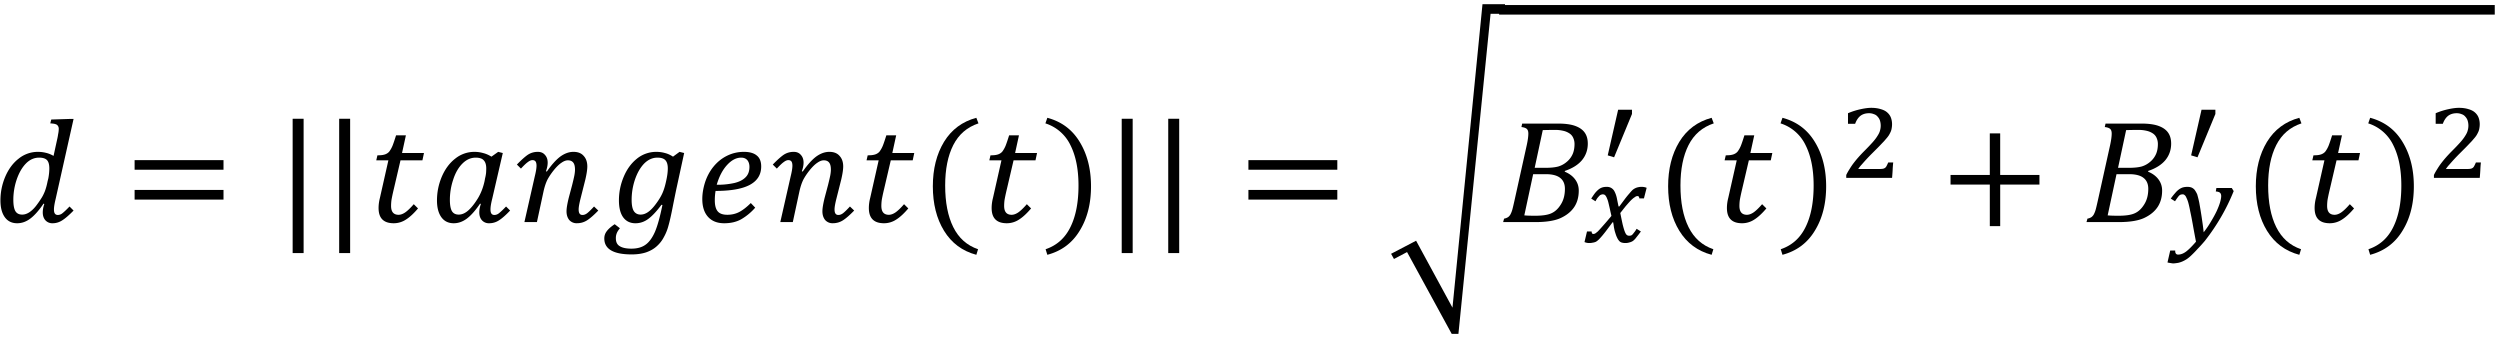 <svg xmlns="http://www.w3.org/2000/svg" xmlns:xlink="http://www.w3.org/1999/xlink" width="203pt" height="28pt" viewBox="0 0 203 28"><defs><symbol overflow="visible" id="a"><path d="M4.11-1.5c-.376.555-.735.96-1.079 1.219-.336.25-.687.375-1.062.375-.43 0-.762-.16-1-.485-.242-.332-.36-.789-.36-1.375C.61-2.43.74-3.07 1-3.687c.27-.626.633-1.114 1.094-1.47a2.47 2.47 0 0 1 1.547-.546c.238 0 .457.027.656.078.195.043.406.125.625.25l.297-1.36c.031-.124.054-.265.078-.421a2.09 2.09 0 0 0 .047-.407.414.414 0 0 0-.078-.265.322.322 0 0 0-.188-.125c-.074-.031-.215-.05-.422-.063l.078-.312 1.47-.047h.343L5.094-1.891c-.094.387-.14.672-.14.86 0 .156.023.273.077.343.051.075.133.11.25.11a.61.61 0 0 0 .36-.14c.132-.102.328-.286.578-.548l.328.329c-.367.375-.672.64-.922.796-.242.157-.5.235-.781.235a.748.748 0 0 1-.578-.235c-.149-.164-.22-.379-.22-.64 0-.219.04-.446.126-.688zm.39-2.063c.05-.28.078-.546.078-.796 0-.313-.062-.536-.187-.672-.125-.133-.34-.203-.641-.203-.406 0-.766.164-1.078.484-.313.324-.563.762-.75 1.313a5.146 5.146 0 0 0-.266 1.624c0 .407.051.711.157.907.113.199.3.297.562.297.125 0 .25-.024.375-.079.125-.05.254-.132.39-.25.133-.113.266-.253.391-.421.133-.176.254-.348.36-.516.113-.164.218-.363.312-.594.094-.238.172-.52.234-.844zm0 0"/></symbol><symbol overflow="visible" id="b"><path d="M.875-4.25v-.781h7.219v.781zm0 2.422v-.781h7.219v.78zm7.469-1.594zm0 0"/></symbol><symbol overflow="visible" id="c"><path d="M2.344 2.516h-.89V-8.391h.89zm0 0"/></symbol><symbol overflow="visible" id="d"><path d="M4.078-1.11c-.344.407-.672.712-.984.907a1.8 1.8 0 0 1-.985.297C1.285.094.875-.316.875-1.141c0-.257.035-.535.11-.828l.687-3.047H.688l.093-.406c.227 0 .399-.016.516-.047a.839.839 0 0 0 .297-.125.671.671 0 0 0 .218-.234c.07-.102.141-.234.204-.39.062-.157.156-.43.28-.829h.798L2.78-5.609h1.781l-.125.593h-1.78l-.532 2.282c-.105.437-.172.757-.203.953a3.79 3.79 0 0 0-.031.468c0 .481.203.72.609.72.164 0 .344-.063.531-.188.196-.133.43-.36.703-.672zm0 0"/></symbol><symbol overflow="visible" id="e"><path d="M5.031-5.313l.547-.39.375.094-.86 3.718c-.093.368-.14.653-.14.86 0 .156.024.273.078.343.051.075.133.11.25.11a.61.61 0 0 0 .36-.14c.132-.102.328-.286.578-.548l.328.329c-.356.375-.656.64-.906.796a1.44 1.44 0 0 1-.797.235.748.748 0 0 1-.578-.235c-.149-.164-.22-.379-.22-.64 0-.219.04-.446.126-.688L4.109-1.5c-.375.555-.734.96-1.078 1.219-.336.25-.687.375-1.062.375-.43 0-.762-.16-1-.485-.242-.332-.36-.789-.36-1.375C.61-2.43.74-3.07 1-3.687c.27-.626.633-1.114 1.094-1.47a2.47 2.47 0 0 1 1.547-.546c.25 0 .484.031.703.094.226.054.457.152.687.296zm-.515 1.75a3.32 3.32 0 0 0 .078-.421c.008-.114.015-.239.015-.375 0-.301-.07-.52-.203-.657-.125-.144-.343-.218-.656-.218-.398 0-.758.164-1.078.484-.324.324-.574.762-.75 1.313a5.146 5.146 0 0 0-.266 1.624c0 .407.051.711.157.907.113.199.3.297.562.297.258 0 .516-.11.766-.329.25-.218.504-.535.765-.953.258-.414.446-.89.563-1.421zm0 0"/></symbol><symbol overflow="visible" id="f"><path d="M1.594-3.719c.093-.375.14-.66.14-.86 0-.155-.027-.269-.078-.343-.054-.07-.136-.11-.25-.11-.117 0-.242.055-.375.157-.136.094-.324.273-.562.531L.14-4.672c.363-.375.66-.64.89-.797.239-.156.508-.234.813-.234.25 0 .441.086.578.25.144.156.219.367.219.625 0 .21-.047.445-.141.703l.078.016c.375-.54.735-.942 1.078-1.204.352-.257.711-.39 1.078-.39.364 0 .641.11.829.328.195.21.296.496.296.86 0 .25-.054.6-.156 1.046l-.39 1.547c-.106.418-.157.715-.157.89 0 .157.024.274.078.345.051.074.13.109.235.109.125 0 .25-.047.375-.14.133-.102.32-.286.562-.548l.344.329c-.344.355-.64.617-.89.78-.25.165-.532.25-.844.25a.795.795 0 0 1-.625-.265c-.149-.187-.22-.422-.22-.703 0-.25.063-.625.188-1.125l.266-1c.094-.375.156-.645.188-.813.03-.175.046-.32.046-.437 0-.27-.046-.46-.14-.578-.094-.125-.242-.188-.438-.188-.168 0-.343.07-.531.204-.188.125-.39.324-.61.593-.21.262-.382.516-.515.766-.125.25-.23.558-.313.922L1.766 0H.75zm0 0"/></symbol><symbol overflow="visible" id="g"><path d="M1.438.5C1.363.594 1.3.68 1.25.766a1.033 1.033 0 0 0-.14.547c0 .3.1.515.312.64.207.133.523.203.953.203.477 0 .863-.11 1.156-.328.29-.21.54-.555.75-1.031.207-.48.41-1.207.61-2.188l-.079-.015c-.386.523-.742.902-1.062 1.14-.324.243-.672.36-1.047.36-.43 0-.762-.16-1-.485-.23-.32-.344-.78-.344-1.375 0-.664.13-1.304.391-1.921.258-.614.617-1.102 1.078-1.47a2.489 2.489 0 0 1 1.563-.546c.25 0 .484.031.703.094.218.054.437.152.656.296l.531-.39.375.094-.593 2.734c-.043.188-.141.668-.297 1.438-.157.824-.29 1.406-.391 1.75A3.924 3.924 0 0 1 5 1.234c-.148.282-.34.524-.578.735-.23.207-.512.367-.844.484-.336.113-.73.172-1.187.172-1.48 0-2.22-.434-2.22-1.297 0-.219.067-.418.204-.594.133-.18.348-.367.64-.562zM3.125-.61c.195 0 .395-.066.594-.203.195-.132.406-.347.625-.64.226-.3.406-.586.531-.86.125-.269.227-.601.313-1 .093-.406.14-.753.14-1.046 0-.313-.07-.536-.203-.672-.125-.133-.34-.203-.64-.203-.4 0-.758.164-1.079.484-.312.324-.562.762-.75 1.313a5.146 5.146 0 0 0-.265 1.624c0 .407.054.711.171.907.126.199.313.297.563.297zm0 0"/></symbol><symbol overflow="visible" id="h"><path d="M4.906-1.172a4.522 4.522 0 0 1-1.156.953c-.387.211-.84.313-1.36.313-.562 0-1-.172-1.312-.516C.766-.766.61-1.25.61-1.875c0-.414.07-.863.22-1.344.155-.476.382-.906.687-1.281.312-.383.68-.68 1.109-.89a3.07 3.07 0 0 1 1.36-.313c.468 0 .816.101 1.046.297.239.187.36.484.36.89 0 .668-.313 1.168-.938 1.5-.617.325-1.539.485-2.766.485a4.372 4.372 0 0 0-.062.765c0 .407.078.704.234.891.157.188.414.281.782.281.363 0 .691-.078.984-.234.29-.156.598-.395.922-.719zm-3.125-1.86a6.27 6.27 0 0 0 1.422-.14c.395-.094.695-.242.906-.453.22-.207.329-.492.329-.86 0-.226-.06-.41-.172-.546-.118-.133-.282-.203-.5-.203-.399 0-.778.199-1.141.593-.367.399-.648.934-.844 1.61zm0 0"/></symbol><symbol overflow="visible" id="i"><path d="M2.063-2.969c0 1.367.218 2.492.656 3.375.445.895 1.117 1.492 2.015 1.797l-.14.453C3.457 2.352 2.582 1.703 1.969.703c-.606-.988-.907-2.191-.907-3.61 0-1.405.301-2.609.907-3.609.613-1 1.488-1.648 2.625-1.953l.172.453c-.918.305-1.602.891-2.047 1.766-.438.867-.656 1.96-.656 3.281zm0 0"/></symbol><symbol overflow="visible" id="j"><path d="M2.906-2.969c0-1.32-.219-2.414-.656-3.281A3.389 3.389 0 0 0 .219-8.016l.156-.453c1.145.305 2.02.953 2.625 1.953.613 1 .922 2.204.922 3.61 0 1.418-.309 2.62-.922 3.61-.605 1-1.48 1.648-2.625 1.952l-.14-.453C1.14 1.898 1.812 1.301 2.25.406c.438-.883.656-2.008.656-3.375zm0 0"/></symbol><symbol overflow="visible" id="k"><path d="M2.234 2.016l2.954 5.437 2.437-24.64h1.828v.78H8.281L5.671 9.579h-.546L1.5 2.938.437 3.5l-.234-.422zm0 0"/></symbol><symbol overflow="visible" id="l"><path d="M5.328-4.094c.363.149.645.356.844.625.195.262.297.563.297.906 0 .524-.121.965-.36 1.329-.242.367-.601.664-1.078.89-.48.23-1.18.344-2.093.344H.328l.078-.281a.872.872 0 0 0 .328-.125.7.7 0 0 0 .188-.219 1.95 1.95 0 0 0 .14-.344c.04-.133.102-.394.188-.781l1-4.516c.082-.382.125-.691.125-.921 0-.188-.047-.317-.14-.391-.087-.07-.227-.117-.422-.14L1.875-8h2.89c.594 0 1.063.063 1.407.188.351.125.613.308.781.546.164.23.25.528.25.891 0 .512-.156.96-.469 1.344-.312.375-.777.668-1.39.875zm-1.61-.312c.458 0 .821-.035 1.095-.11.269-.082.507-.218.718-.406a1.72 1.72 0 0 0 .453-.625c.094-.226.141-.492.141-.797 0-.164-.031-.32-.094-.468a.822.822 0 0 0-.297-.375 1.444 1.444 0 0 0-.5-.22 2.783 2.783 0 0 0-.734-.077c-.344 0-.664.007-.953.015L2.89-4.406zM2.048-.546c.226.023.52.03.875.03.594 0 1.035-.066 1.328-.203.3-.133.555-.375.766-.719.218-.343.328-.765.328-1.265 0-.395-.133-.692-.39-.89-.25-.196-.638-.298-1.157-.298H2.766zm0 0"/></symbol><symbol overflow="visible" id="p"><path d="M4.906-3.047V.328h-.843v-3.375H.874v-.781h3.188v-3.375h.843v3.375h3.188v.781zm0 0"/></symbol><symbol overflow="visible" id="m"><path d="M2.625-4.656v.343L1.172-.796.656-.953 1.5-4.656zm0 0"/></symbol><symbol overflow="visible" id="n"><path d="M2.328-2.125a57.17 57.17 0 0 1-.14-.625c-.043-.188-.079-.344-.11-.469a1.783 1.783 0 0 0-.11-.328.829.829 0 0 0-.093-.187.324.324 0 0 0-.11-.11.337.337 0 0 0-.14-.031.4.4 0 0 0-.14.031.29.29 0 0 0-.126.078c-.043.043-.093.102-.156.172-.055.074-.11.168-.172.281L.688-3.53C.8-3.707.905-3.86 1-3.984c.102-.125.203-.223.297-.297a.945.945 0 0 1 .297-.157c.101-.03.222-.046.36-.046.155 0 .284.039.39.109a.68.68 0 0 1 .25.297c.07.137.129.305.172.5.039.2.086.43.14.687h.063l.453-.609c.125-.164.238-.305.344-.422.101-.125.191-.223.265-.297a.939.939 0 0 1 .235-.156.87.87 0 0 1 .234-.078c.082-.02.176-.031.281-.031.145 0 .282.027.407.078l-.22.86h-.374c-.012-.126-.059-.188-.14-.188a.613.613 0 0 0-.11.015.553.553 0 0 0-.125.078 1.163 1.163 0 0 0-.188.141 2.996 2.996 0 0 0-.25.25c-.094.105-.203.23-.328.375-.117.148-.25.32-.406.516.082.406.148.73.203.968.063.243.117.43.172.563.05.125.101.21.156.25.05.043.113.062.188.062.05 0 .097-.004.14-.015a.263.263 0 0 0 .125-.078c.04-.04.086-.098.14-.172.063-.07.13-.172.204-.297l.344.219c-.137.187-.258.343-.36.468a1.481 1.481 0 0 1-.28.297.893.893 0 0 1-.298.125 1.039 1.039 0 0 1-.328.047.973.973 0 0 1-.312-.047.459.459 0 0 1-.22-.172.87.87 0 0 1-.124-.203 1.8 1.8 0 0 1-.11-.265 9.15 9.15 0 0 1-.093-.297c-.024-.102-.043-.203-.063-.297-.011-.094-.023-.172-.031-.234l-.031-.172h-.047c-.18.242-.336.449-.469.625-.125.168-.242.312-.344.437-.105.125-.199.23-.28.313a1.393 1.393 0 0 1-.25.203.904.904 0 0 1-.266.078C.727.067.633.078.53.078A.942.942 0 0 1 .141 0l.203-.86h.375c.008.137.054.204.14.204.04-.008.07-.016.094-.016a.36.36 0 0 0 .11-.062c.039-.032.093-.07.156-.125.062-.063.14-.145.234-.25.102-.114.223-.25.36-.407.144-.164.316-.367.515-.609zm0 0"/></symbol><symbol overflow="visible" id="o"><path d="M3.188-.719c.132 0 .242-.004.328-.015a.498.498 0 0 0 .203-.063.386.386 0 0 0 .14-.156c.04-.07.086-.172.141-.297h.406c-.023.21-.039.418-.047.625-.011.21-.027.418-.046.625H.592v-.234C.665-.391.75-.54.844-.688c.095-.156.196-.312.313-.468.125-.164.258-.332.407-.5.144-.164.312-.344.5-.532.269-.269.488-.5.656-.687.176-.195.312-.375.406-.531.102-.156.172-.297.203-.422a1.408 1.408 0 0 0 0-.828.835.835 0 0 0-.187-.313.624.624 0 0 0-.297-.203 1.005 1.005 0 0 0-.406-.078c-.282 0-.516.074-.704.219-.18.148-.32.36-.421.64H.734v-.859a5.539 5.539 0 0 1 1.032-.328c.32-.07.609-.11.859-.11.3 0 .563.04.781.11.219.062.39.152.516.266.133.117.234.257.297.421.062.168.093.344.093.532 0 .117-.011.226-.03.328-.012.093-.04.187-.079.281a2.749 2.749 0 0 1-.156.297 2.42 2.42 0 0 1-.234.297 3.877 3.877 0 0 1-.297.328c-.118.125-.246.262-.391.406l-.438.438a16.056 16.056 0 0 0-.828.89 2.679 2.679 0 0 0-.296.375zm0 0"/></symbol><symbol overflow="visible" id="q"><path d="M2.422-.031a85.238 85.238 0 0 1-.266-1.438c-.074-.406-.14-.75-.203-1.031a8.579 8.579 0 0 0-.156-.703 2.408 2.408 0 0 0-.156-.406c-.043-.102-.09-.172-.141-.204a.21.21 0 0 0-.14-.062c-.055 0-.106.008-.157.016a.429.429 0 0 0-.14.078 1.45 1.45 0 0 0-.141.172 6.962 6.962 0 0 0-.203.296L.375-3.53c.133-.188.254-.336.36-.453a1.57 1.57 0 0 1 .312-.297c.101-.07.207-.125.312-.157.114-.03.235-.046.36-.046.101 0 .191.011.265.03a.607.607 0 0 1 .22.11.553.553 0 0 1 .155.172c.051.074.102.168.157.281.02.063.046.157.078.282.031.117.062.25.094.406a39.518 39.518 0 0 1 .188 1.125l.093.64c.031.22.054.434.078.641a7.36 7.36 0 0 0 .594-.875c.175-.289.328-.566.453-.828.125-.27.218-.508.281-.719.063-.219.094-.39.094-.515 0-.133-.04-.227-.11-.282-.062-.05-.171-.082-.328-.093l.047-.282h1.25l.156.25c-.293.73-.636 1.434-1.03 2.11A16.894 16.894 0 0 1 3.14-.094c-.22.258-.418.477-.594.656a8.174 8.174 0 0 1-.469.485 3.055 3.055 0 0 1-.39.328c-.125.082-.25.148-.375.203-.118.05-.231.086-.344.11a5 5 0 0 1-.36.046c-.074 0-.156-.011-.25-.03a1.793 1.793 0 0 1-.25-.048L.33.688h.405v.03c0 .196.079.298.235.298.219 0 .437-.086.656-.25.219-.168.484-.434.797-.797zm0 0"/></symbol></defs><use xlink:href="#a" x="-.573" y="18.034"/><use xlink:href="#b" x="10.055" y="18.034"/><use xlink:href="#c" x="22.309" y="18.034"/><use xlink:href="#c" x="26.087" y="18.034"/><use xlink:href="#d" x="29.865" y="18.034"/><use xlink:href="#e" x="34.874" y="18.034"/><use xlink:href="#f" x="41.832" y="18.034"/><use xlink:href="#g" x="48.898" y="18.034"/><use xlink:href="#h" x="56.417" y="18.034"/><use xlink:href="#f" x="62.61" y="18.034"/><use xlink:href="#d" x="69.676" y="18.034"/><use xlink:href="#i" x="74.685" y="18.034"/><use xlink:href="#d" x="79.646" y="18.034"/><use xlink:href="#j" x="84.668" y="18.034"/><use xlink:href="#c" x="89.629" y="18.034"/><use xlink:href="#c" x="93.407" y="18.034"/><use xlink:href="#b" x="100.496" y="18.034"/><use xlink:href="#k" x="112.753" y="17.53"/><path d="M121.727.797h80.847" fill="none" stroke-width=".776" stroke="#000" stroke-miterlimit="10"/><use xlink:href="#l" x="121.726" y="18.034"/><use xlink:href="#m" x="129.892" y="13.569"/><use xlink:href="#n" x="128.52" y="19.656"/><use xlink:href="#i" x="134.39" y="18.034"/><use xlink:href="#d" x="139.351" y="18.034"/><use xlink:href="#j" x="144.361" y="18.034"/><use xlink:href="#o" x="149.323" y="14.444"/><use xlink:href="#p" x="157.51" y="18.034"/><g><use xlink:href="#l" x="169.095" y="18.034"/></g><g><use xlink:href="#m" x="177.264" y="13.569"/></g><g><use xlink:href="#q" x="175.892" y="19.656"/></g><g><use xlink:href="#i" x="182.111" y="18.034"/><use xlink:href="#d" x="187.072" y="18.034"/></g><g><use xlink:href="#j" x="192.082" y="18.034"/></g><g><use xlink:href="#o" x="197.043" y="14.444"/></g></svg>